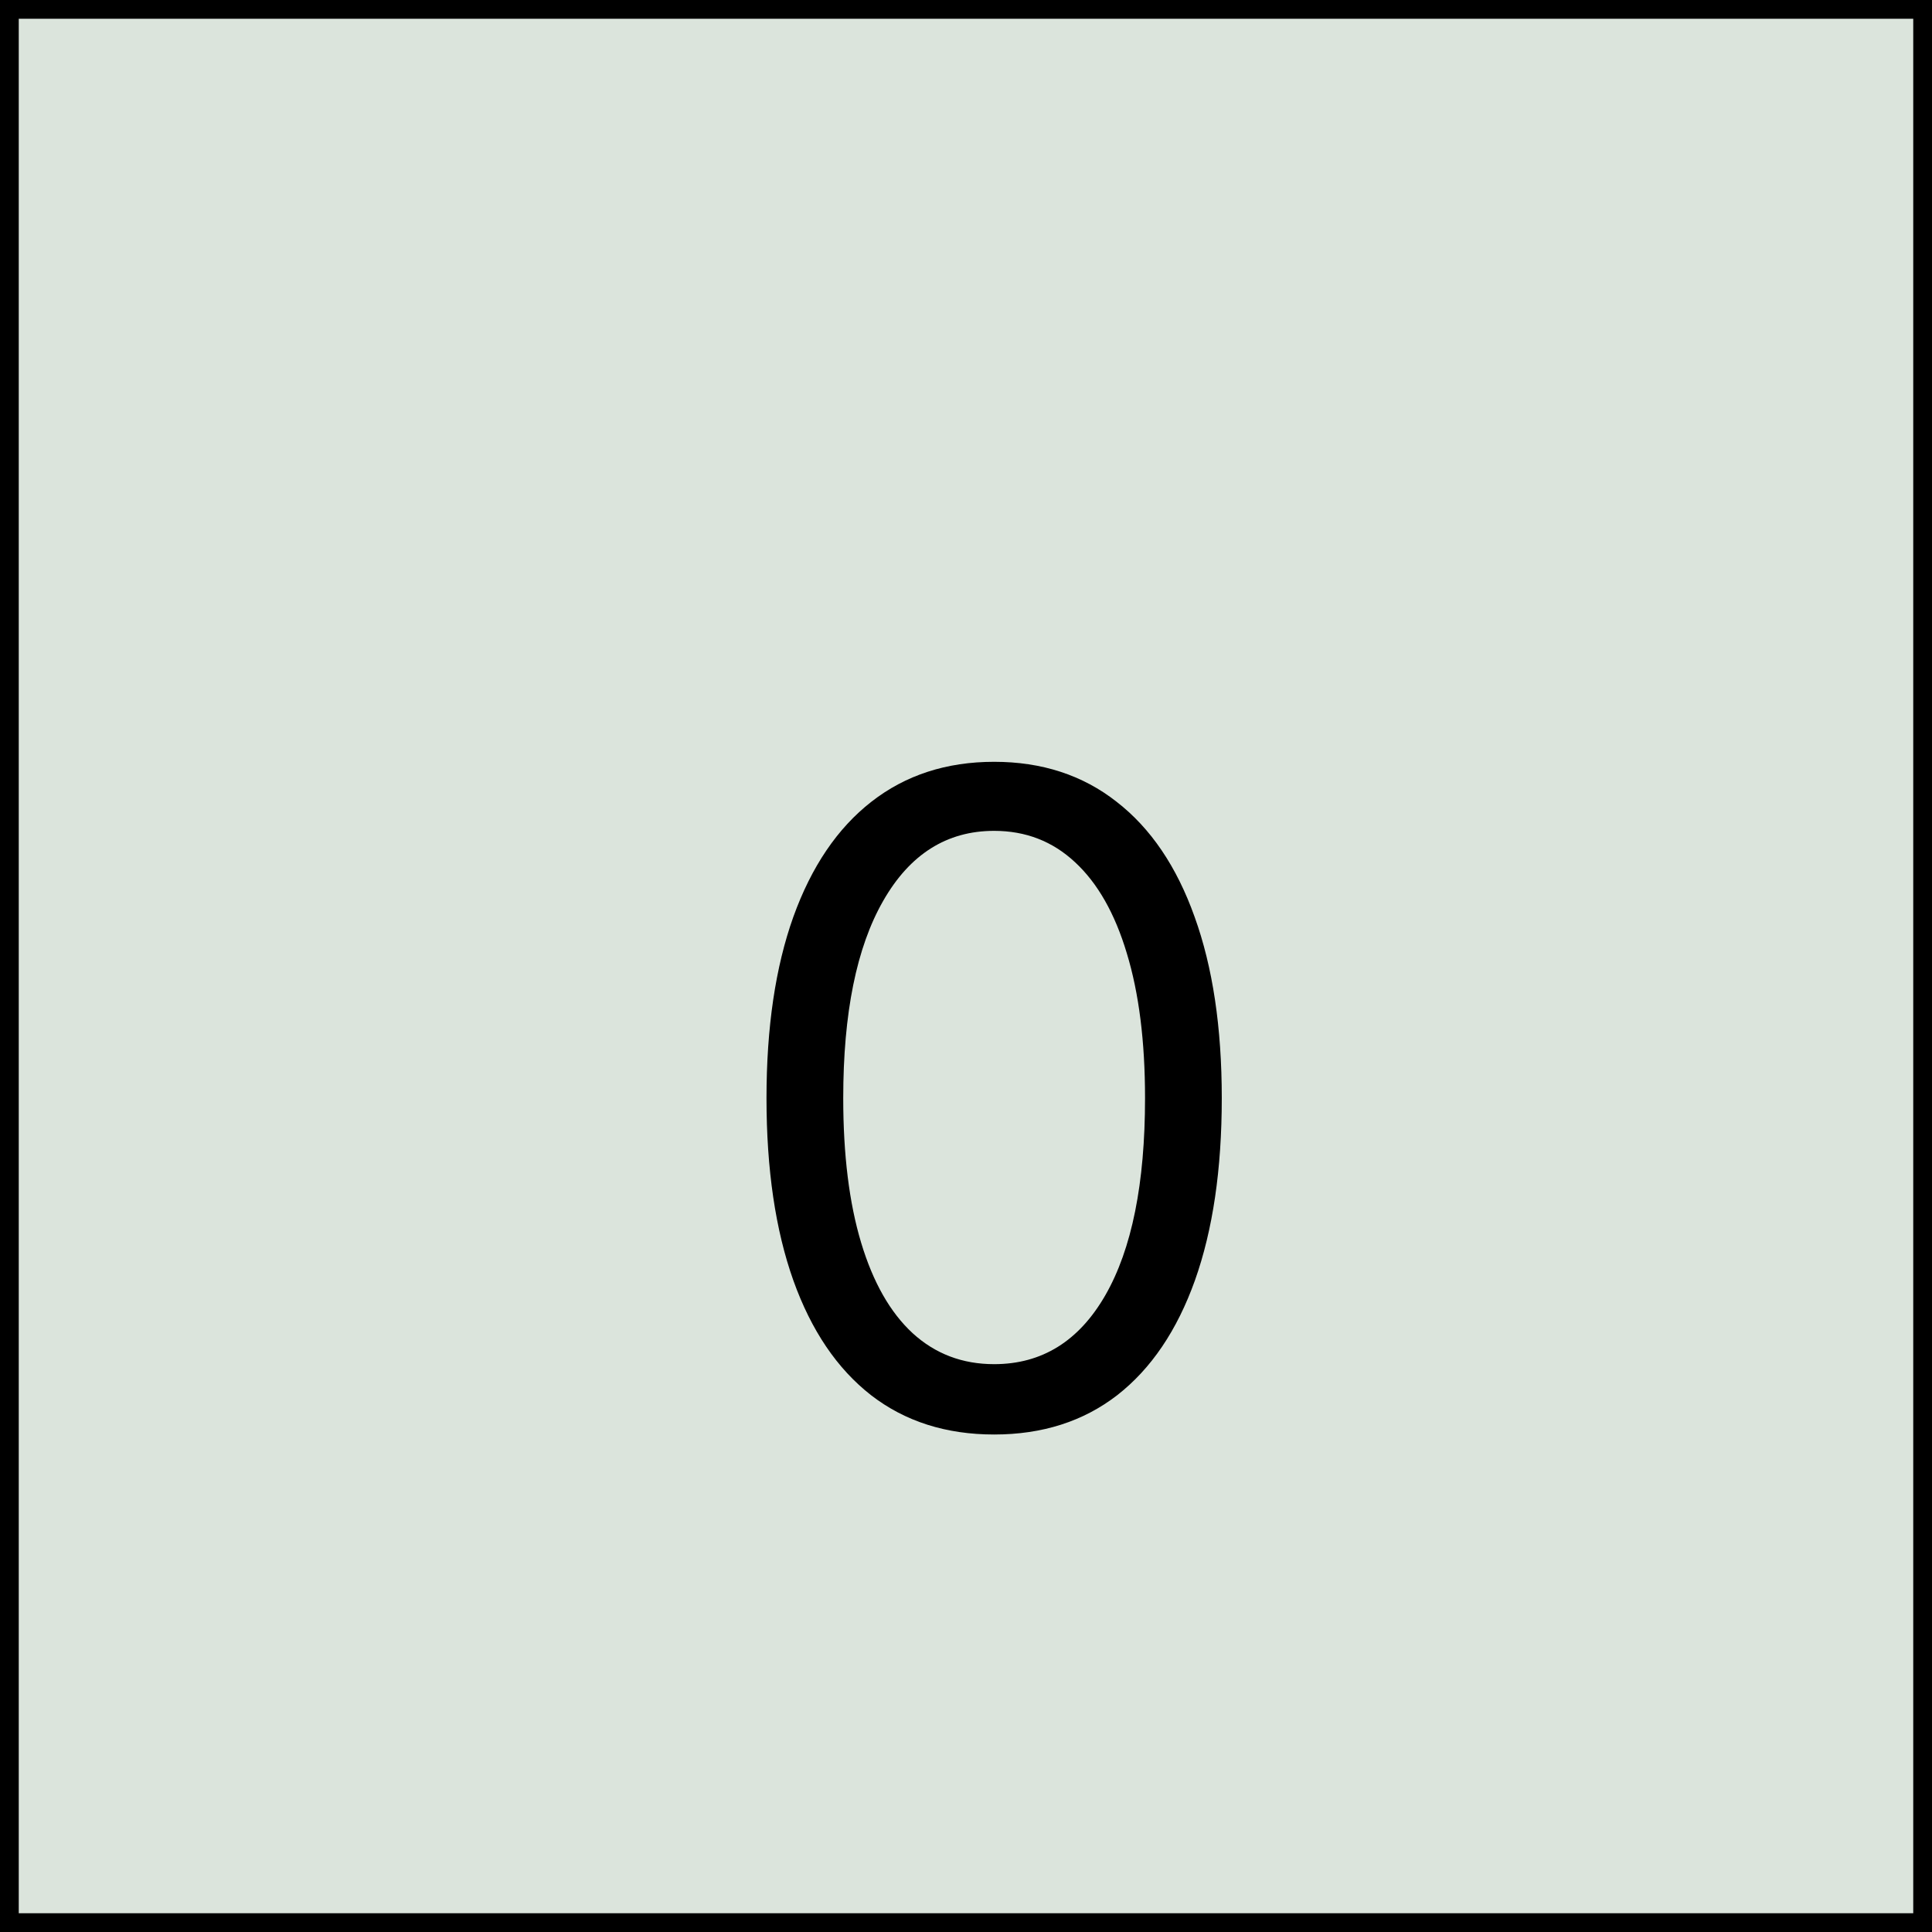 <svg width="103" height="103" viewBox="0 0 103 103" fill="none" xmlns="http://www.w3.org/2000/svg">
<rect x="0.5" y="0.5" width="102" height="102" fill="#DBE4DC" stroke="black"/>
<path d="M53 76.477C50.432 76.477 48.244 75.778 46.438 74.381C44.631 72.972 43.25 70.932 42.295 68.261C41.341 65.579 40.864 62.341 40.864 58.545C40.864 54.773 41.341 51.551 42.295 48.881C43.261 46.199 44.648 44.153 46.455 42.744C48.273 41.324 50.455 40.614 53 40.614C55.545 40.614 57.722 41.324 59.528 42.744C61.347 44.153 62.733 46.199 63.688 48.881C64.653 51.551 65.136 54.773 65.136 58.545C65.136 62.341 64.659 65.579 63.705 68.261C62.75 70.932 61.369 72.972 59.562 74.381C57.756 75.778 55.568 76.477 53 76.477ZM53 72.727C55.545 72.727 57.523 71.5 58.932 69.046C60.341 66.591 61.045 63.091 61.045 58.545C61.045 55.523 60.722 52.949 60.074 50.824C59.438 48.699 58.517 47.08 57.312 45.966C56.119 44.852 54.682 44.295 53 44.295C50.477 44.295 48.506 45.54 47.085 48.028C45.665 50.506 44.955 54.011 44.955 58.545C44.955 61.568 45.273 64.136 45.909 66.25C46.545 68.364 47.46 69.972 48.653 71.074C49.858 72.176 51.307 72.727 53 72.727Z" fill="black"/>
</svg>
